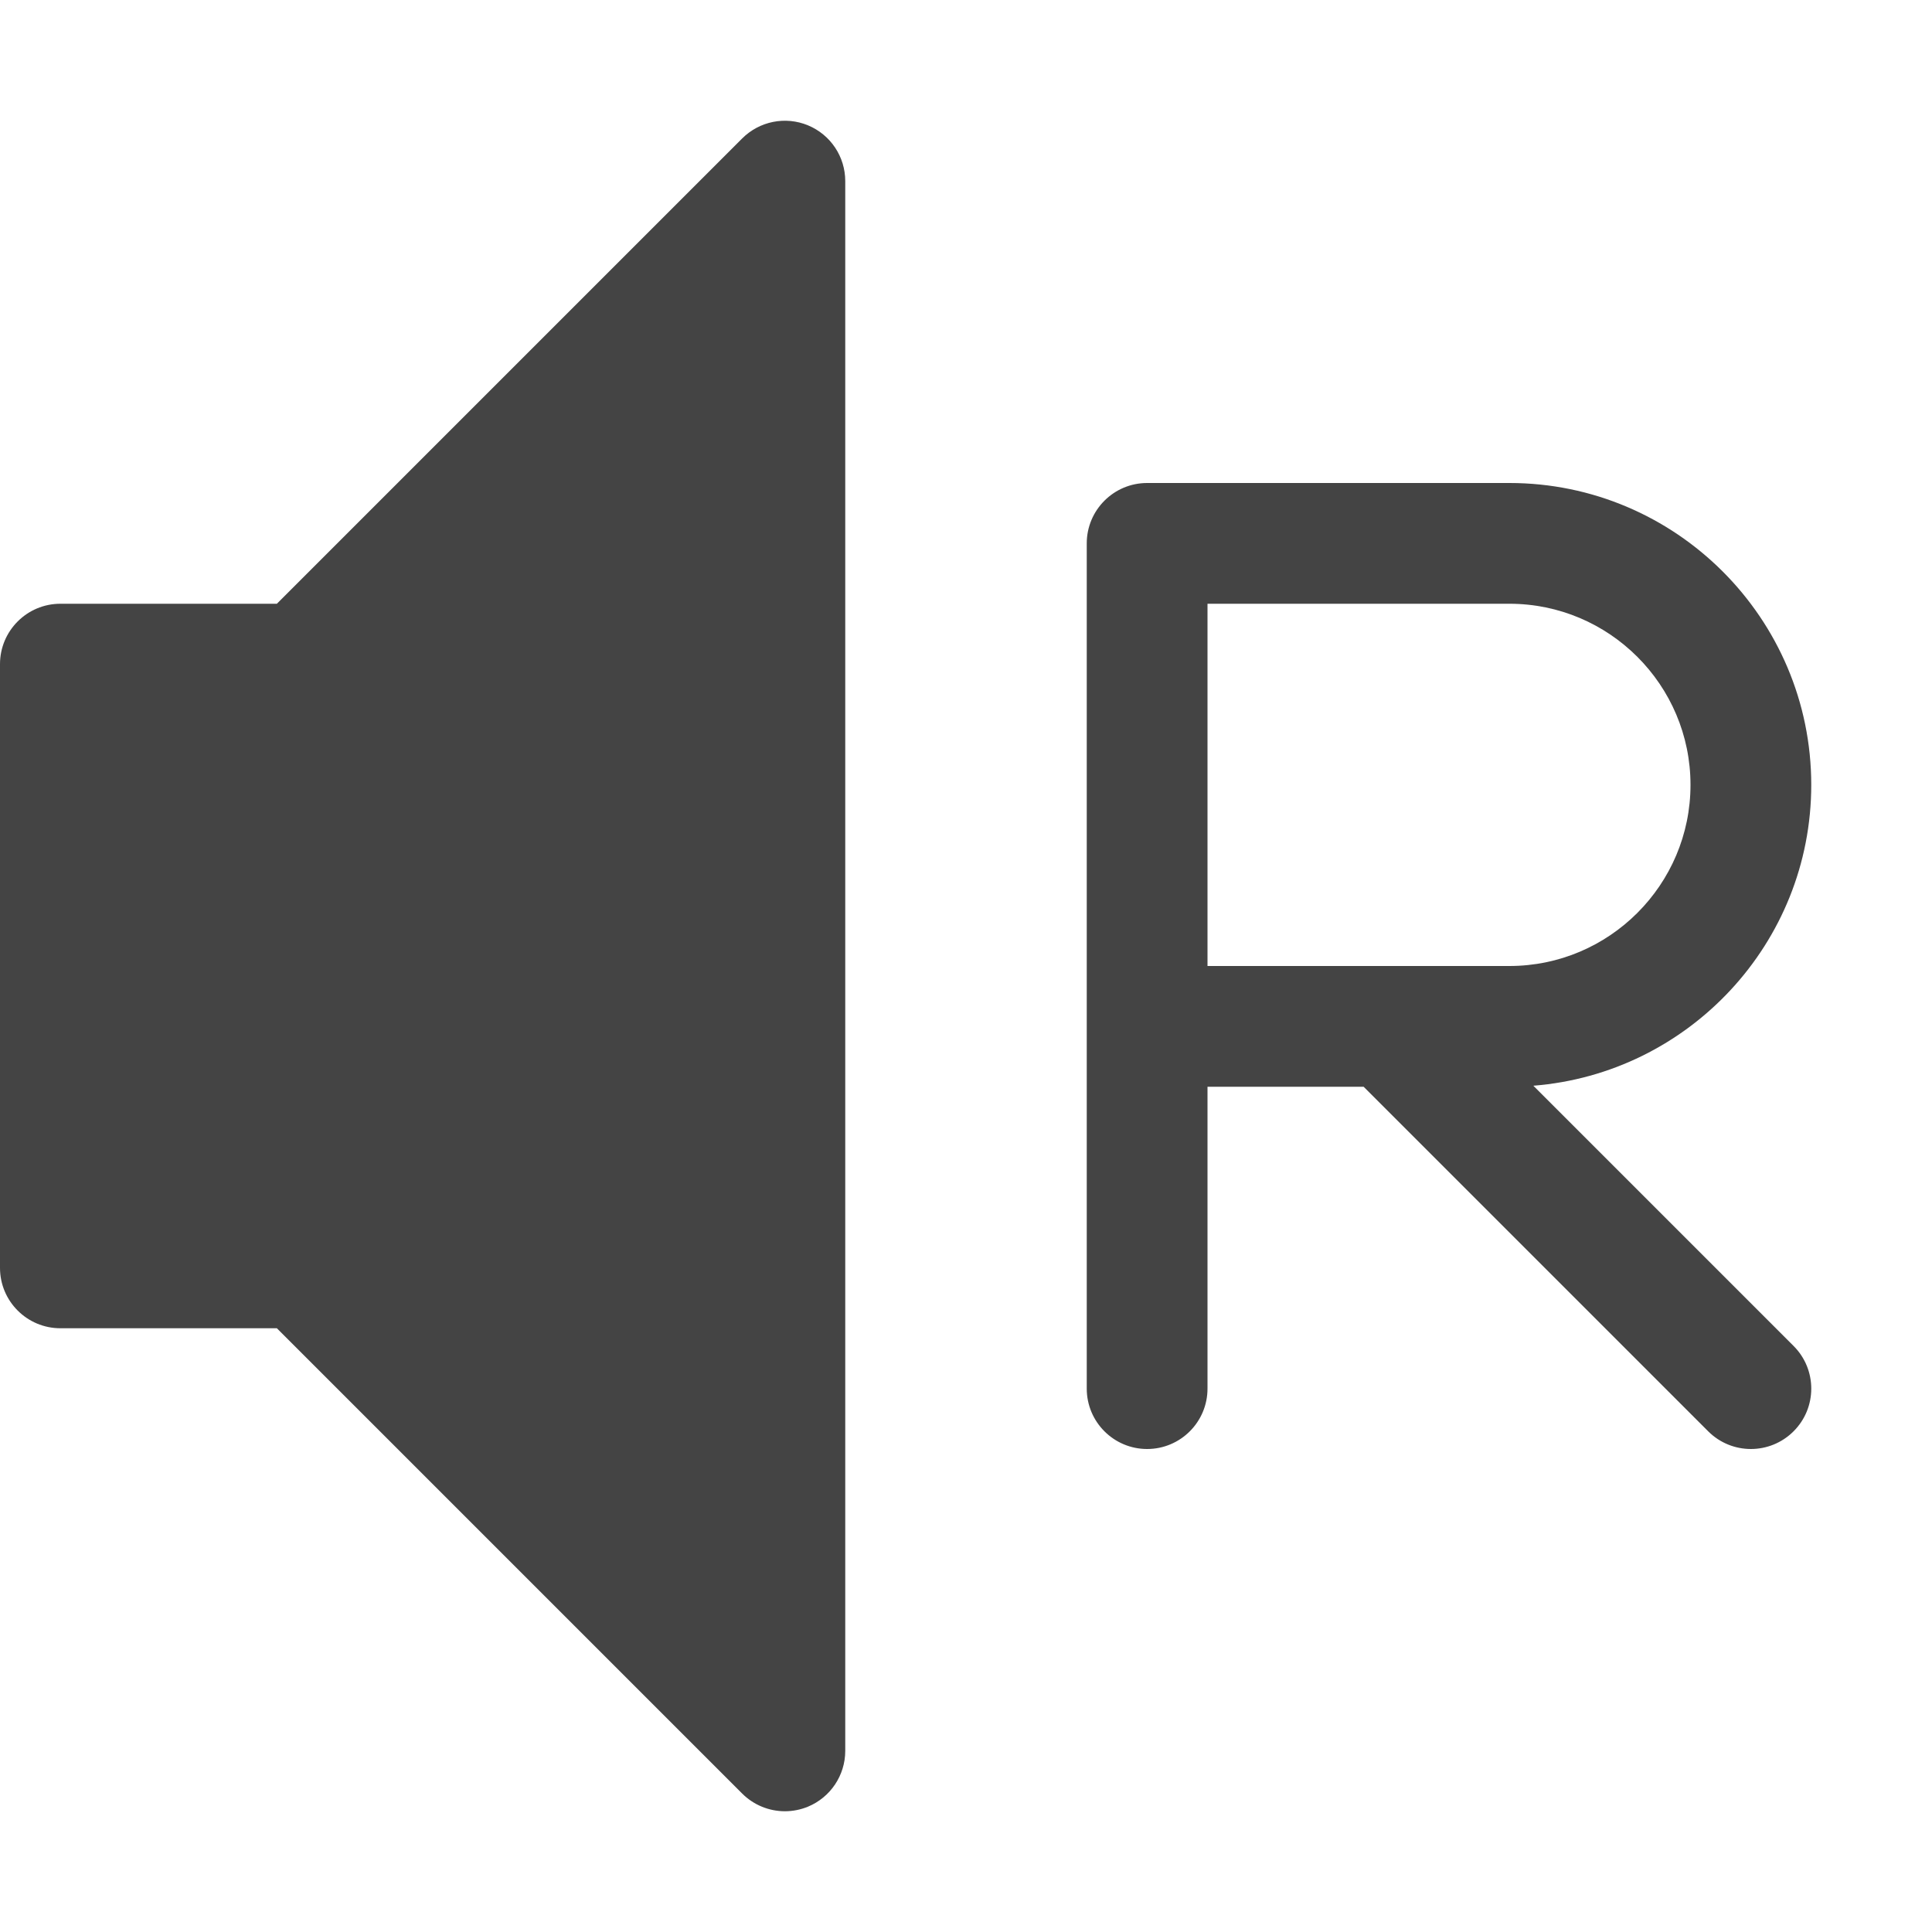 <?xml version="1.0" encoding="utf-8"?>
<!-- Generated by IcoMoon.io -->
<!DOCTYPE svg PUBLIC "-//W3C//DTD SVG 1.1//EN" "http://www.w3.org/Graphics/SVG/1.1/DTD/svg11.dtd">
<svg version="1.1" xmlns="http://www.w3.org/2000/svg" xmlns:xlink="http://www.w3.org/1999/xlink" width="32" height="32" viewBox="0 0 32 32">
<path fill="#444444" d="M13 30c-0.26 0-0.516-0.102-0.707-0.293l-7.707-7.707h-3.586c-0.552 0-1-0.448-1-1v-10c0-0.552 0.448-1 1-1h3.586l7.707-7.707c0.286-0.286 0.716-0.372 1.090-0.217s0.617 0.519 0.617 0.924v26c0 0.404-0.244 0.769-0.617 0.924-0.124 0.051-0.254 0.076-0.383 0.076z"></path>
<path fill="#444444" d="M29.707 22.293l-4.31-4.31c2.572-0.203 4.603-2.36 4.603-4.983 0-2.757-2.243-5-5-5h-6c-0.552 0-1 0.448-1 1v14c0 0.552 0.448 1 1 1s1-0.448 1-1v-5h2.586l5.707 5.707c0.195 0.195 0.451 0.293 0.707 0.293s0.512-0.098 0.707-0.293c0.391-0.39 0.391-1.024 0-1.414zM20 10h5c1.654 0 3 1.346 3 3s-1.346 3-3 3h-5v-6z"></path>
</svg>
